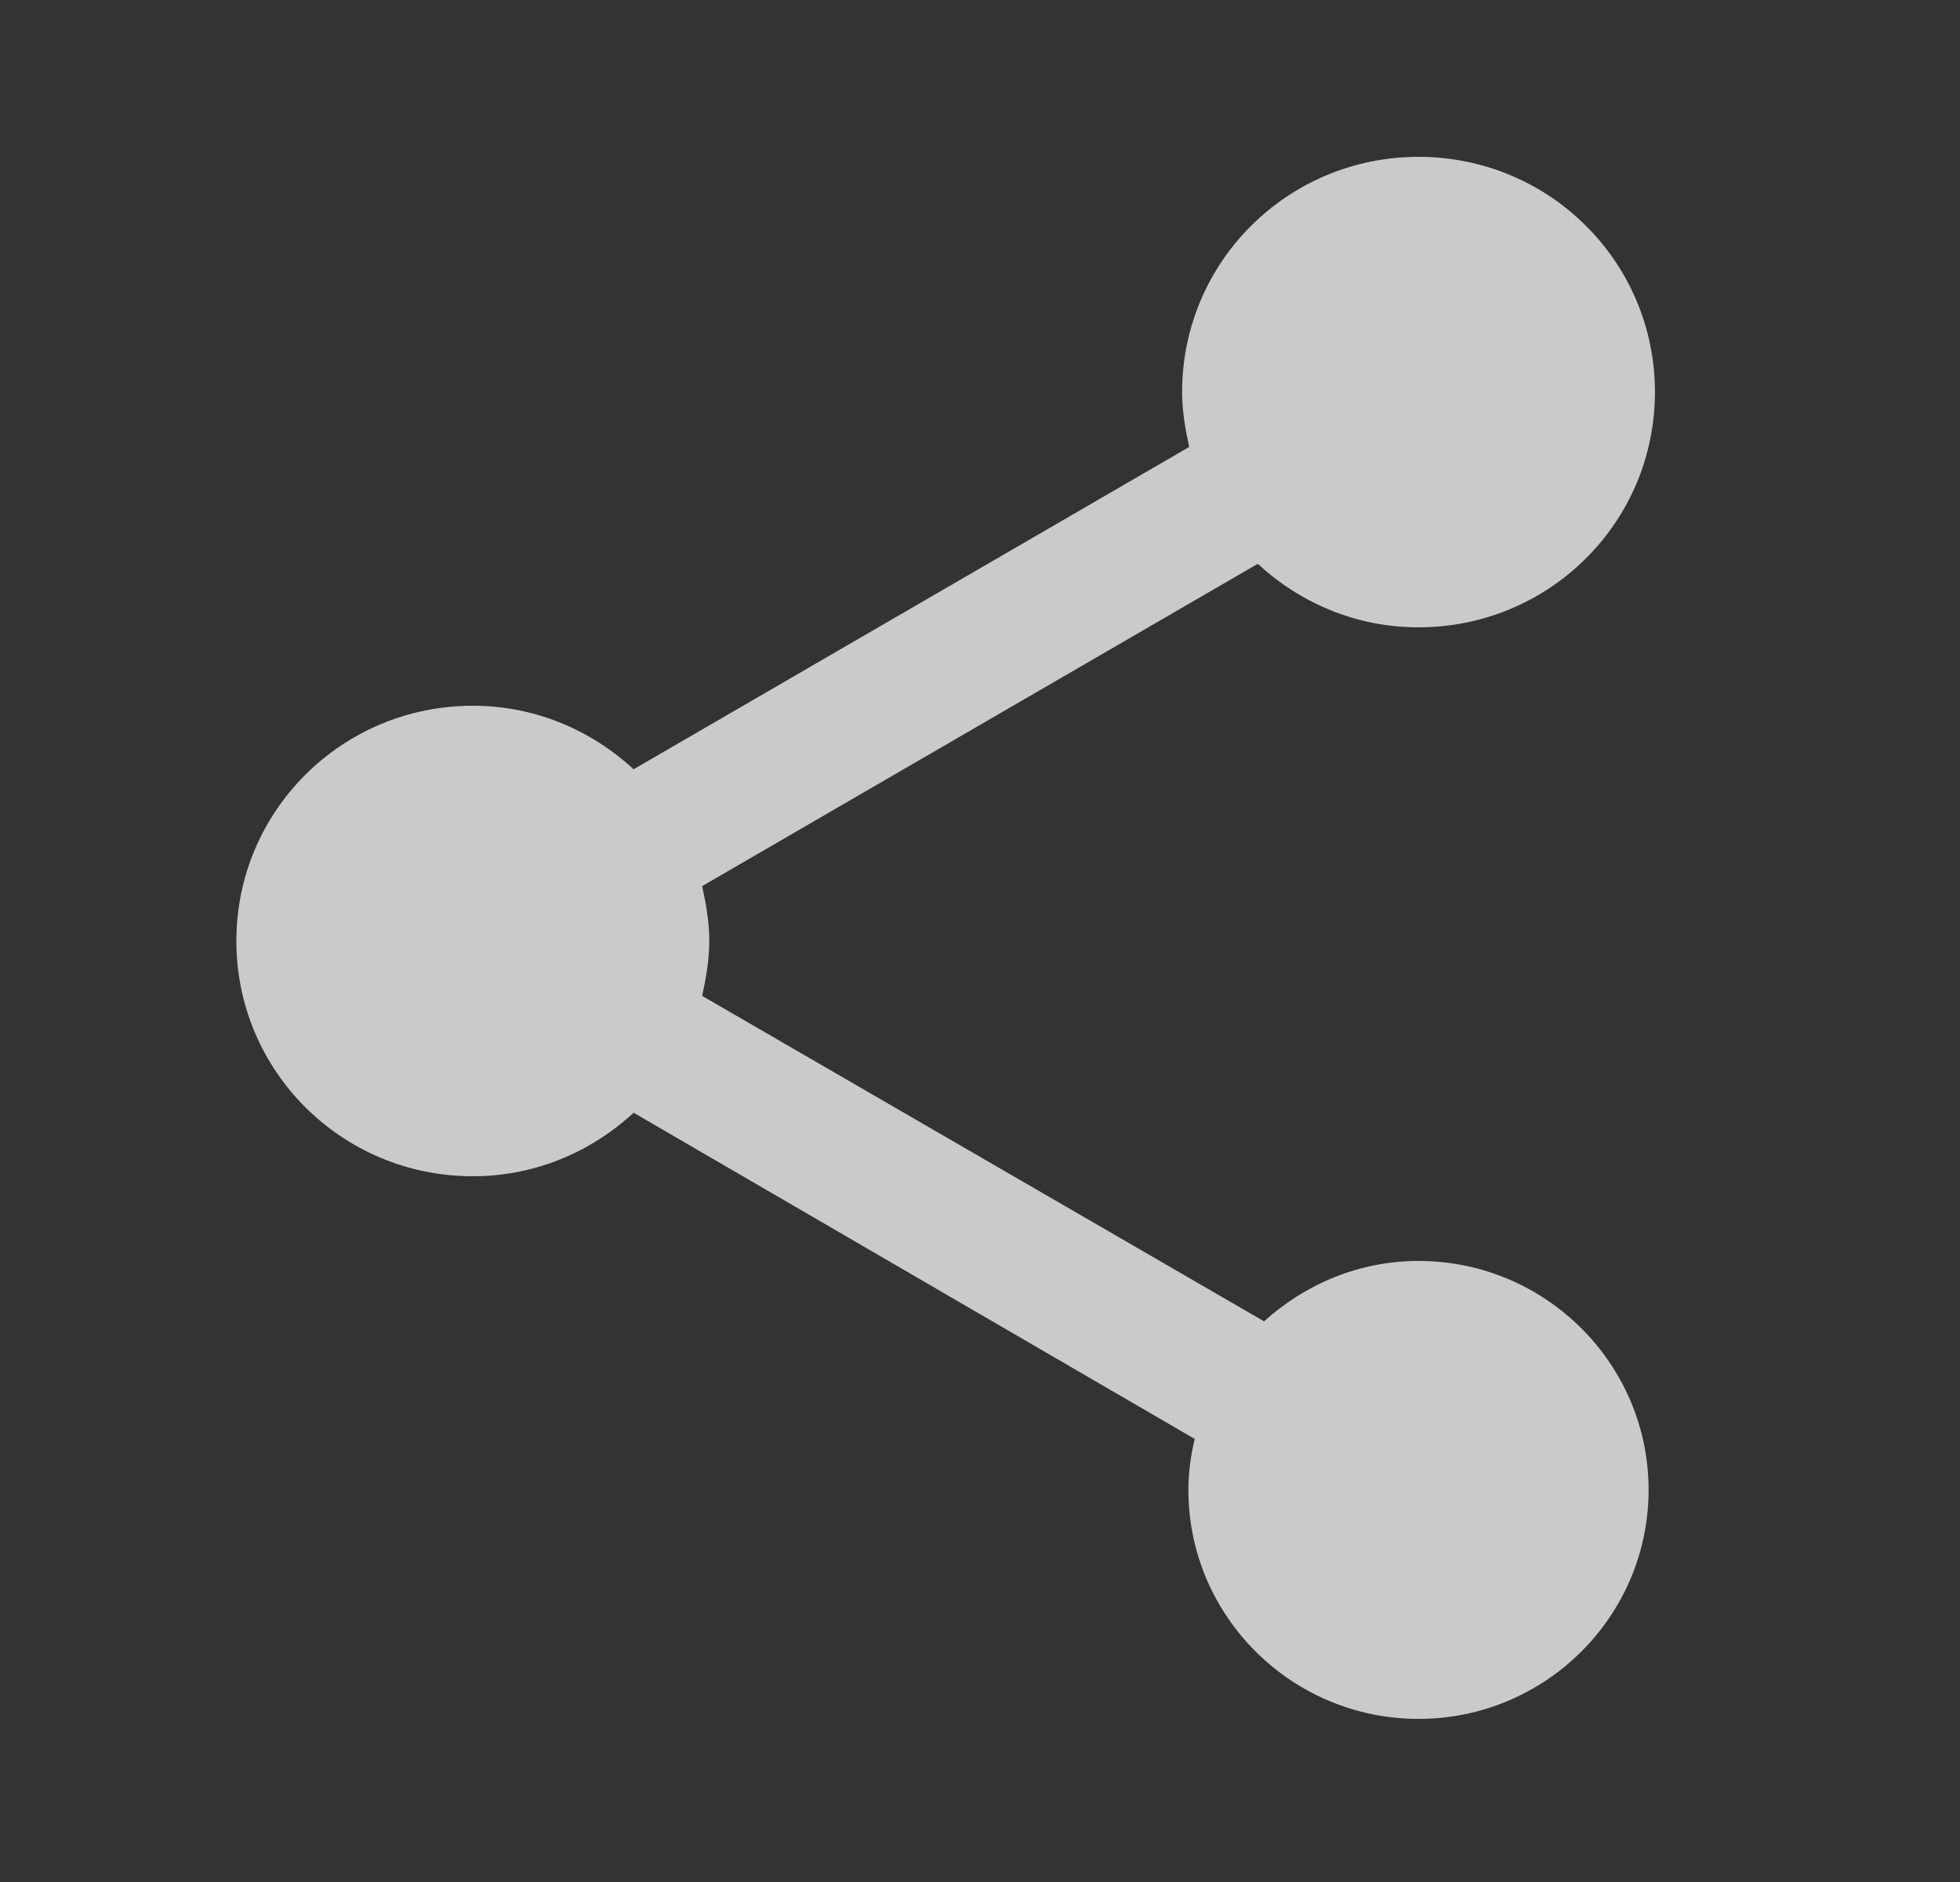 <svg width="25" height="24" viewBox="0 0 25 24" fill="none" xmlns="http://www.w3.org/2000/svg">
<rect x="0" y="0" width="25" height="24" fill="#333333" stroke="none"/>
<path fill-rule="evenodd" clip-rule="evenodd" d="M18.093 16.08C17.329 16.08 16.646 16.38 16.123 16.85L8.956 12.7C9.006 12.47 9.047 12.24 9.047 12C9.047 11.76 9.006 11.53 8.956 11.3L16.043 7.19C16.585 7.69 17.299 8 18.093 8C19.762 8 21.109 6.66 21.109 5C21.109 3.34 19.762 2 18.093 2C16.425 2 15.078 3.34 15.078 5C15.078 5.24 15.118 5.47 15.168 5.7L8.082 9.81C7.539 9.31 6.825 9 6.031 9C4.362 9 3.015 10.34 3.015 12C3.015 13.66 4.362 15 6.031 15C6.825 15 7.539 14.69 8.082 14.19L15.239 18.35C15.188 18.56 15.158 18.78 15.158 19C15.158 20.61 16.475 21.92 18.093 21.92C19.712 21.92 21.028 20.61 21.028 19C21.028 17.39 19.712 16.08 18.093 16.08Z" fill="white" fill-opacity="0.74"/>
</svg>
